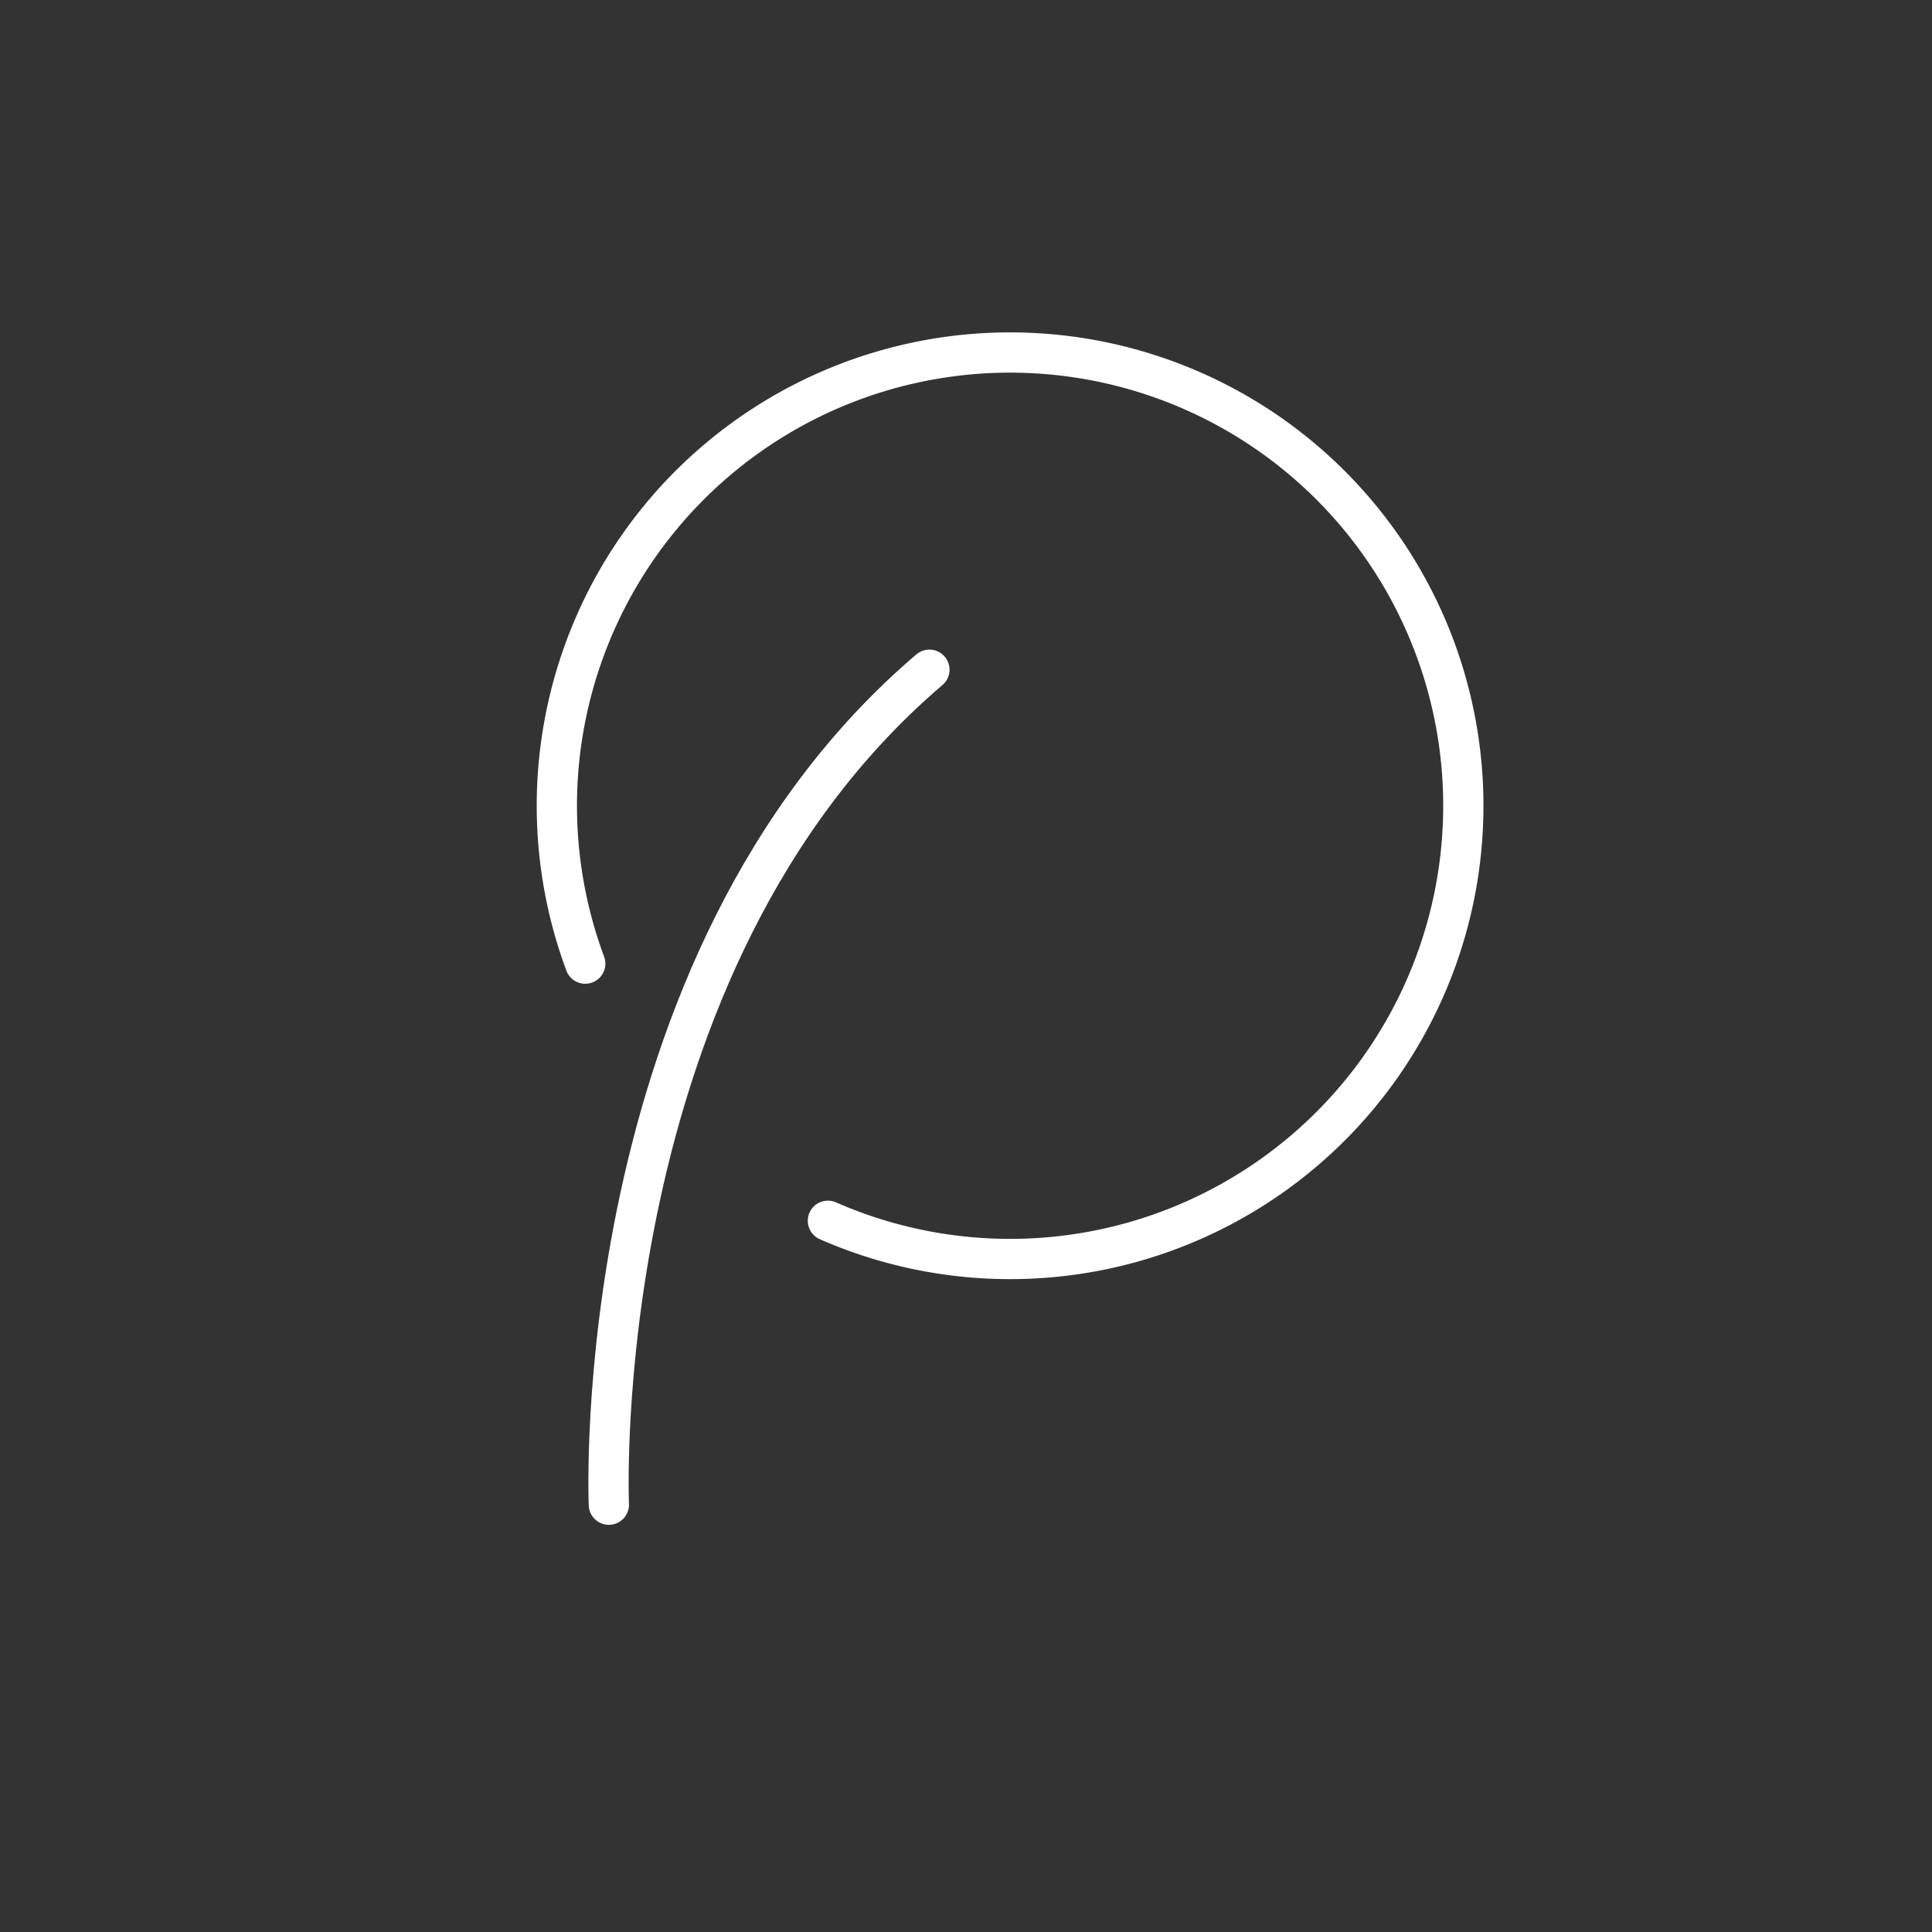 <?xml version="1.0" encoding="UTF-8" standalone="no"?>
<!-- Created with Inkscape (http://www.inkscape.org/) -->

<svg
   width="48.0px"
   height="48.0px"
   viewBox="0 0 48.0 48.0"
   version="1.1"
   id="SVGRoot"
   inkscape:version="1.1 (c68e22c387, 2021-05-23)"
   sodipodi:docname="mypat.svg"
   xmlns:inkscape="http://www.inkscape.org/namespaces/inkscape"
   xmlns:sodipodi="http://sodipodi.sourceforge.net/DTD/sodipodi-0.dtd"
   xmlns="http://www.w3.org/2000/svg"
   xmlns:svg="http://www.w3.org/2000/svg"
   xmlns:rdf="http://www.w3.org/1999/02/22-rdf-syntax-ns#"
   xmlns:cc="http://creativecommons.org/ns#"
   xmlns:dc="http://purl.org/dc/elements/1.1/">
  <rect x="0" y="0" width="48.0" height="48.0" fill="#333333" stroke="none"/>
  <sodipodi:namedview
     id="namedview7"
     pagecolor="#505050"
     bordercolor="#eeeeee"
     borderopacity="1"
     inkscape:pageshadow="0"
     inkscape:pageopacity="1"
     inkscape:pagecheckerboard="false"
     inkscape:document-units="px"
     showgrid="true"
     inkscape:showpageshadow="false"
     units="px"
     scale-x="1"
     inkscape:zoom="10.440204"
     inkscape:cx="23.993784"
     inkscape:cy="23.993784"
     inkscape:current-layer="layer1"
     inkscape:snap-global="false" />
  <defs
     id="defs2">
    <inkscape:path-effect
       effect="skeletal"
       id="path-effect7364"
       is_visible="true"
       lpeversion="1"
       pattern="M 0,18.868 C 0,8.453 8.453,0 18.868,0 c 10.415,0 18.868,8.453 18.868,18.868 0,10.415 -8.453,18.868 -18.868,18.868 C 8.453,37.736 0,29.283 0,18.868 Z"
       copytype="single_stretched"
       prop_scale="0.109"
       scale_y_rel="false"
       spacing="0"
       normal_offset="0"
       tang_offset="0"
       prop_units="false"
       vertical_pattern="false"
       hide_knot="false"
       fuse_tolerance="0" />
  </defs>
  <g
     inkscape:label="Layer 1"
     inkscape:groupmode="layer"
     id="layer1">
    <path
       style="opacity:1;fill:none;stroke:#ffffff;stroke-width:1;stroke-linecap:round;stroke-linejoin:round;stroke-miterlimit:7;stroke-dasharray:none;stop-color:#000000"
       id="path7423"
       sodipodi:type="arc"
       sodipodi:cx="25.095415"
       sodipodi:cy="20.018734"
       sodipodi:rx="11.260605"
       sodipodi:ry="11.260605"
       sodipodi:start="2.7858002"
       sodipodi:end="1.9844921"
       sodipodi:arc-type="arc"
       d="m 14.54,23.941 a 11.261,11.261 0 0 1 4.611,-13.486 11.261,11.261 0 0 1 14.134,1.835 11.261,11.261 0 0 1 1.014,14.217 11.261,11.261 0 0 1 -13.73,3.823"
       sodipodi:open="true" />
    <path
       style="fill:none;stroke:#ffffff;stroke-width:1px;stroke-linecap:round;stroke-linejoin:round;stroke-opacity:1"
       d="m 15.127,37.384 c 0,0 -0.587,-13.46 7.964,-20.745"
       id="path8239" />
  </g>
</svg>
